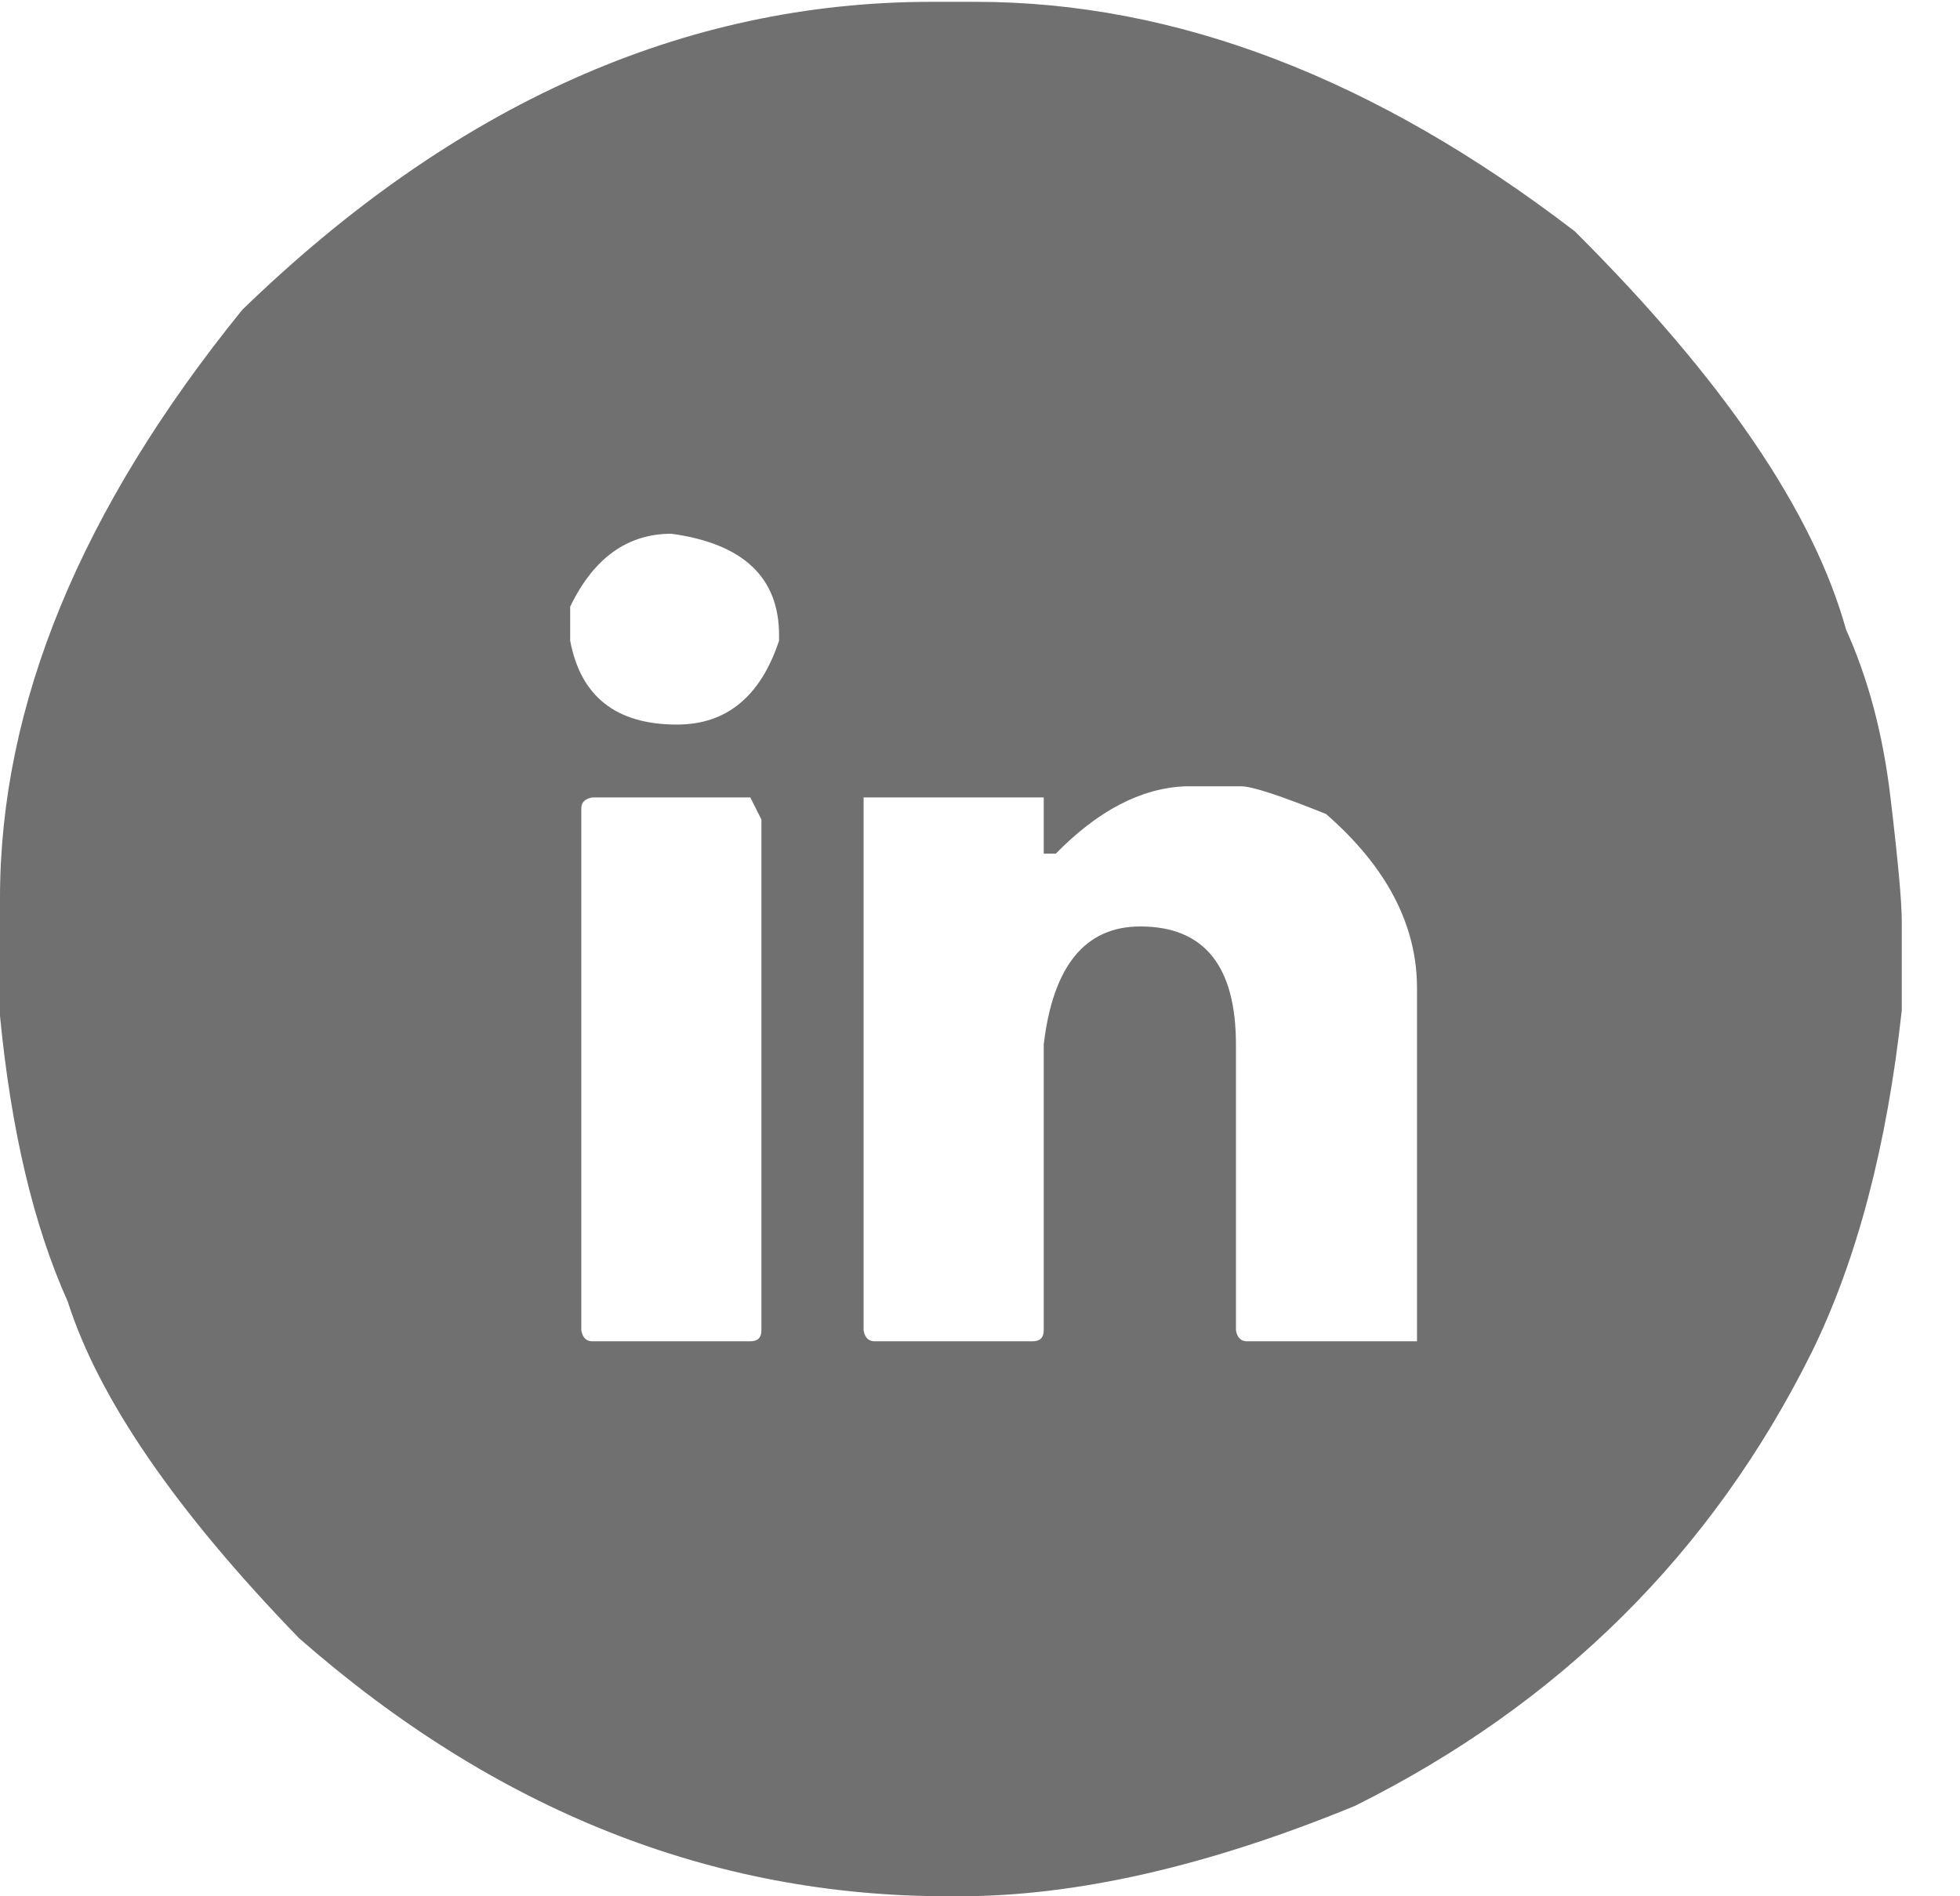 <svg width="31" height="30" viewBox="0 0 31 30" fill="none" xmlns="http://www.w3.org/2000/svg">
    <path d="M14.731 0.029H15.436C18.599 0.029 21.756 1.24 24.909 3.661C27.249 5.994 28.679 8.094 29.198 9.961C29.55 10.739 29.785 11.629 29.902 12.63C30.02 13.622 30.079 14.268 30.079 14.57V15.357V15.984C29.844 18.133 29.369 19.937 28.654 21.395C27.078 24.565 24.669 26.957 21.428 28.571C19.108 29.524 17.022 30 15.171 30H14.995C11.255 30 7.833 28.639 4.729 25.916C2.781 23.904 1.562 22.129 1.072 20.593C0.534 19.397 0.176 17.89 0 16.072V14.205C0 11.152 1.278 8.051 3.833 4.9C7.182 1.653 10.814 0.029 14.731 0.029ZM9.018 9.597V10.136C9.184 11.021 9.747 11.463 10.707 11.463C11.49 11.463 12.028 11.021 12.322 10.136V10.049C12.322 9.135 11.754 8.6 10.619 8.444C9.923 8.444 9.39 8.828 9.018 9.597ZM16.699 13.505H16.508V12.616H13.659V21.045C13.678 21.162 13.737 21.22 13.835 21.22H16.332C16.449 21.22 16.508 21.162 16.508 21.045V16.524C16.655 15.28 17.164 14.657 18.035 14.657C19.044 14.657 19.548 15.28 19.548 16.524V21.045C19.568 21.162 19.627 21.22 19.724 21.22H22.412V15.634C22.412 14.633 21.932 13.714 20.973 12.878C20.248 12.586 19.803 12.44 19.636 12.44H18.74C18.045 12.47 17.365 12.825 16.699 13.505ZM9.194 12.79V21.045C9.214 21.162 9.272 21.22 9.37 21.22H11.867C11.985 21.22 12.043 21.162 12.043 21.045V12.966L11.867 12.616H9.37C9.253 12.635 9.194 12.693 9.194 12.79Z" fill="#707070"/>
</svg>
